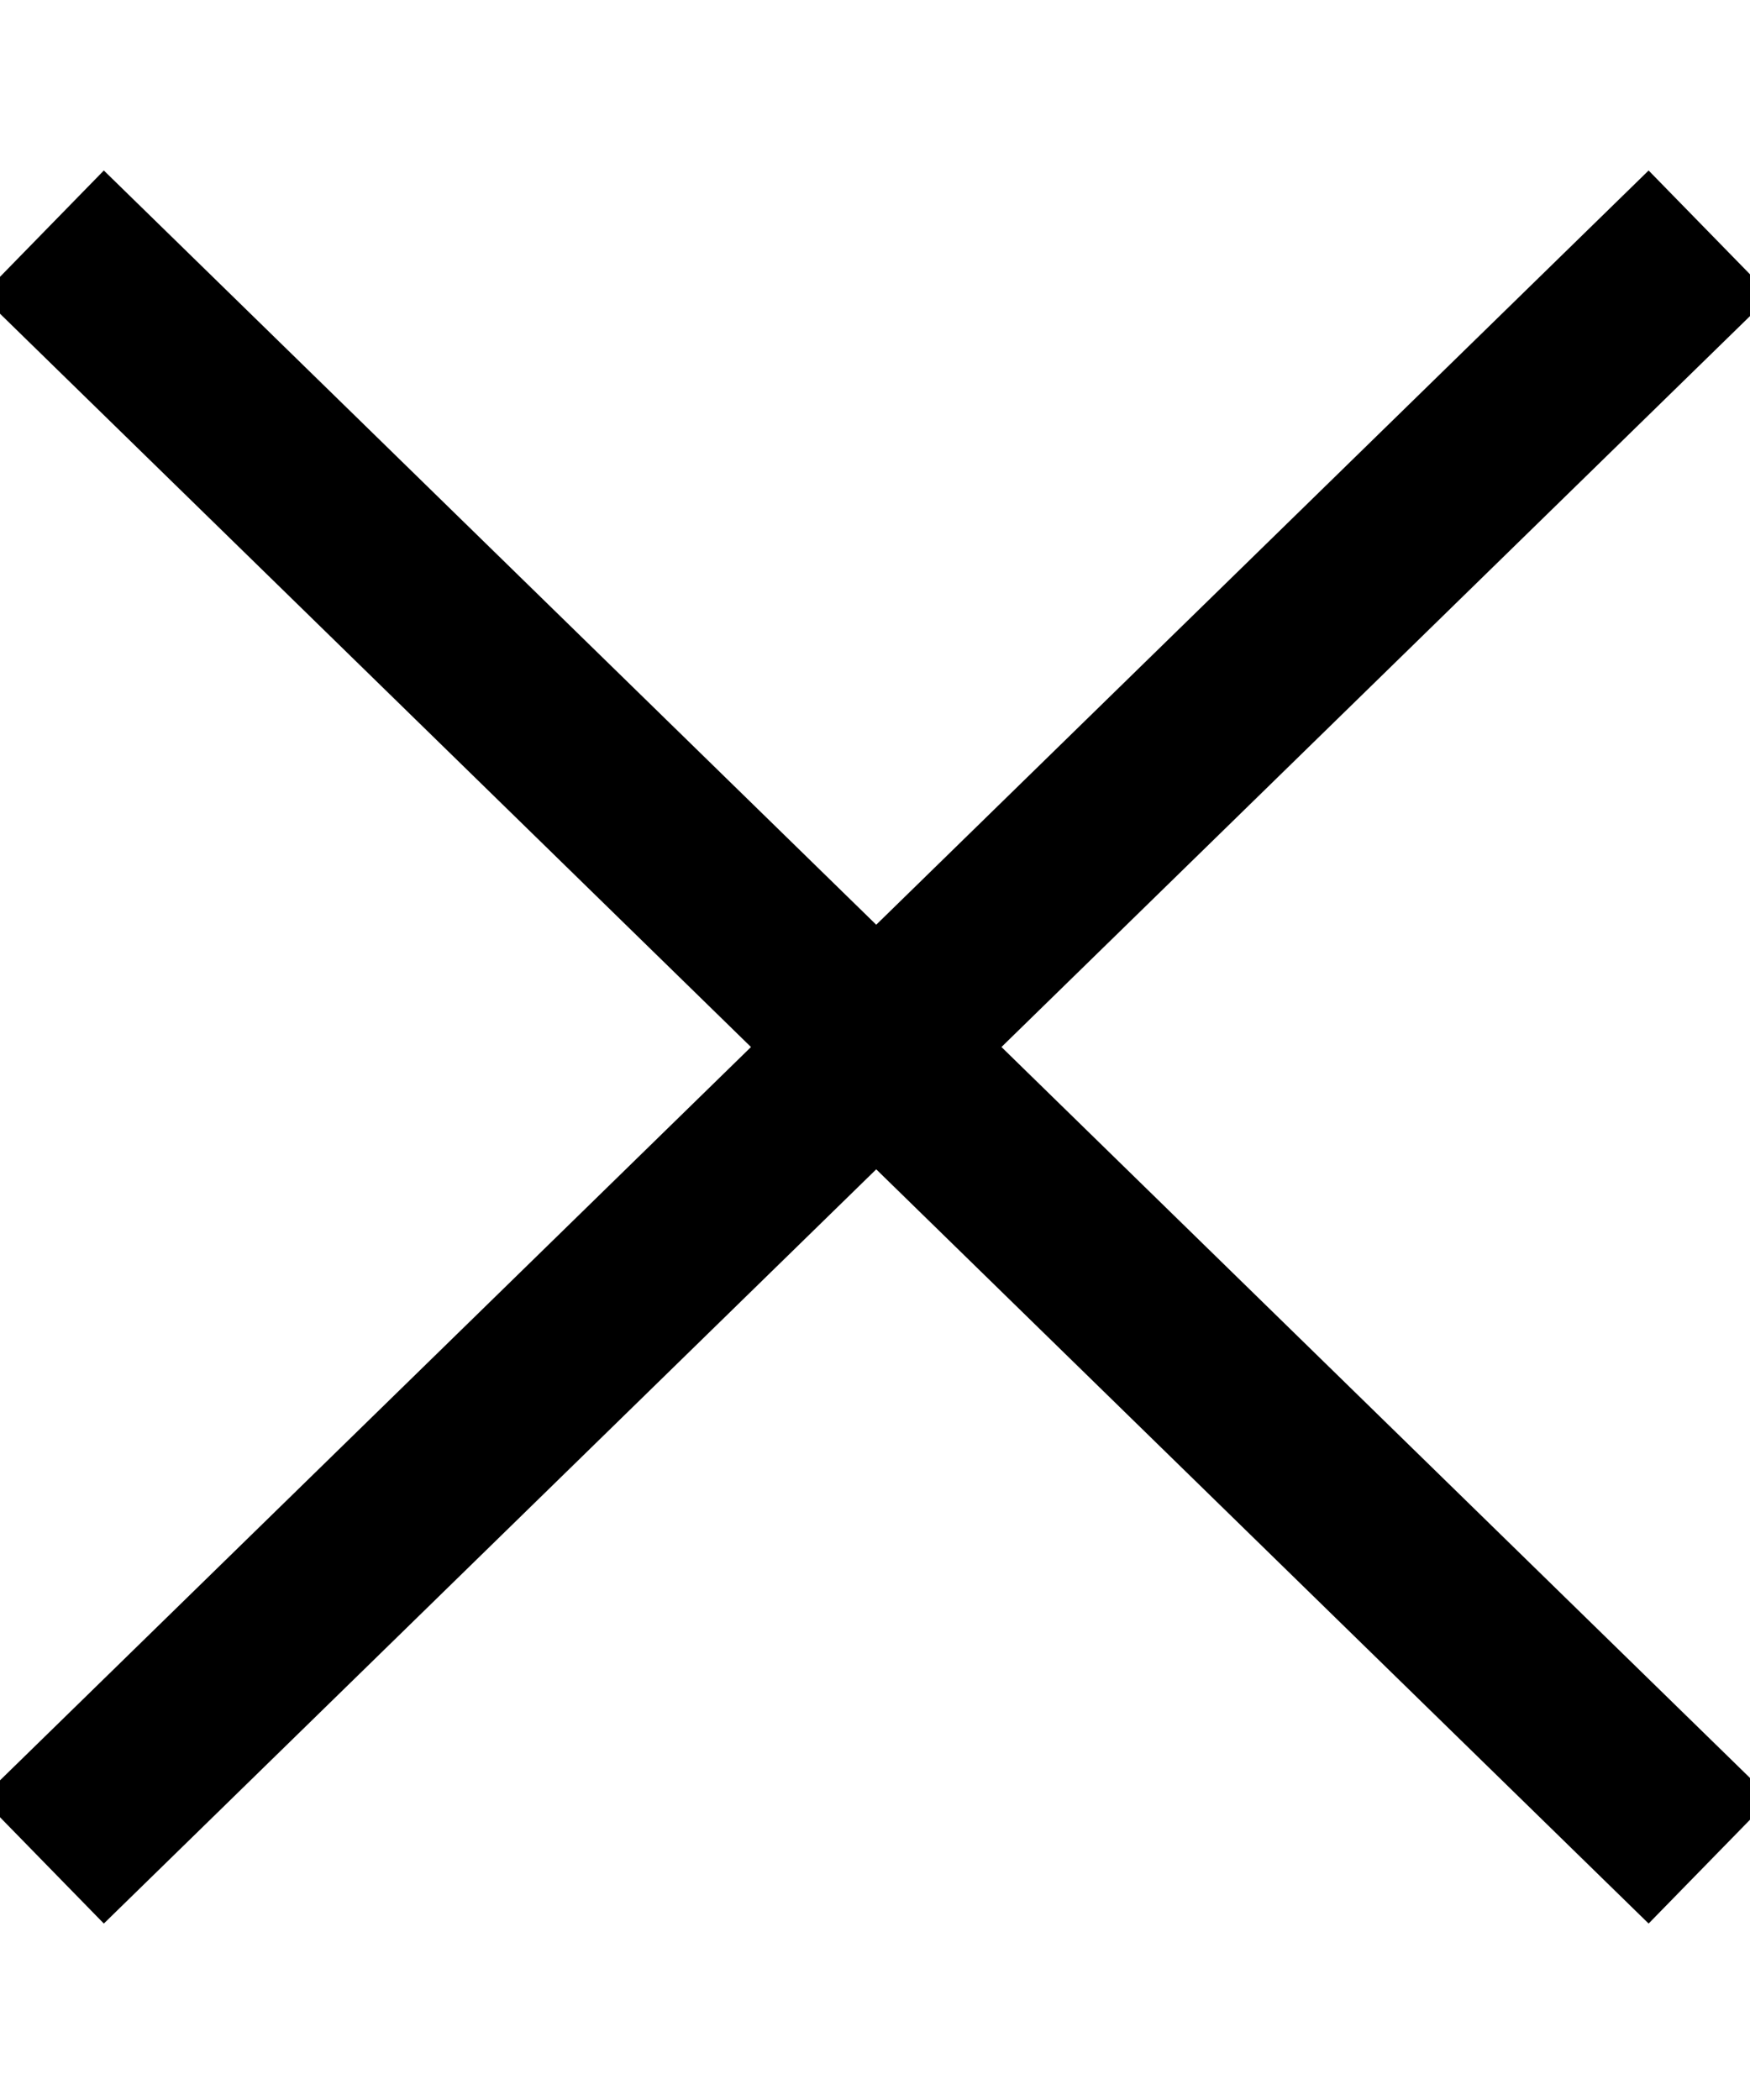 <?xml version="1.0" encoding="UTF-8"?>
<svg width="10px" height="12px" viewBox="0 0 10 12" version="1.1" xmlns="http://www.w3.org/2000/svg" xmlns:xlink="http://www.w3.org/1999/xlink">
    <!-- Generator: Sketch 48.2 (47327) - http://www.bohemiancoding.com/sketch -->
    <title>delit</title>
    <desc>Created with Sketch.</desc>
    <defs></defs>
    <g id="1200_basket" stroke="none" stroke-width="1" fill="none" fill-rule="evenodd" transform="translate(-1060, -249)">
        <g id="delit" transform="translate(1060, 250)" stroke="#000000">
            <path d="M9.77,0.332 L0.244,9.634" id="Line-2"></path>
            <path d="M0.244,0.332 L9.77,9.634" id="Line-3"></path>
        </g>
    </g>
</svg>